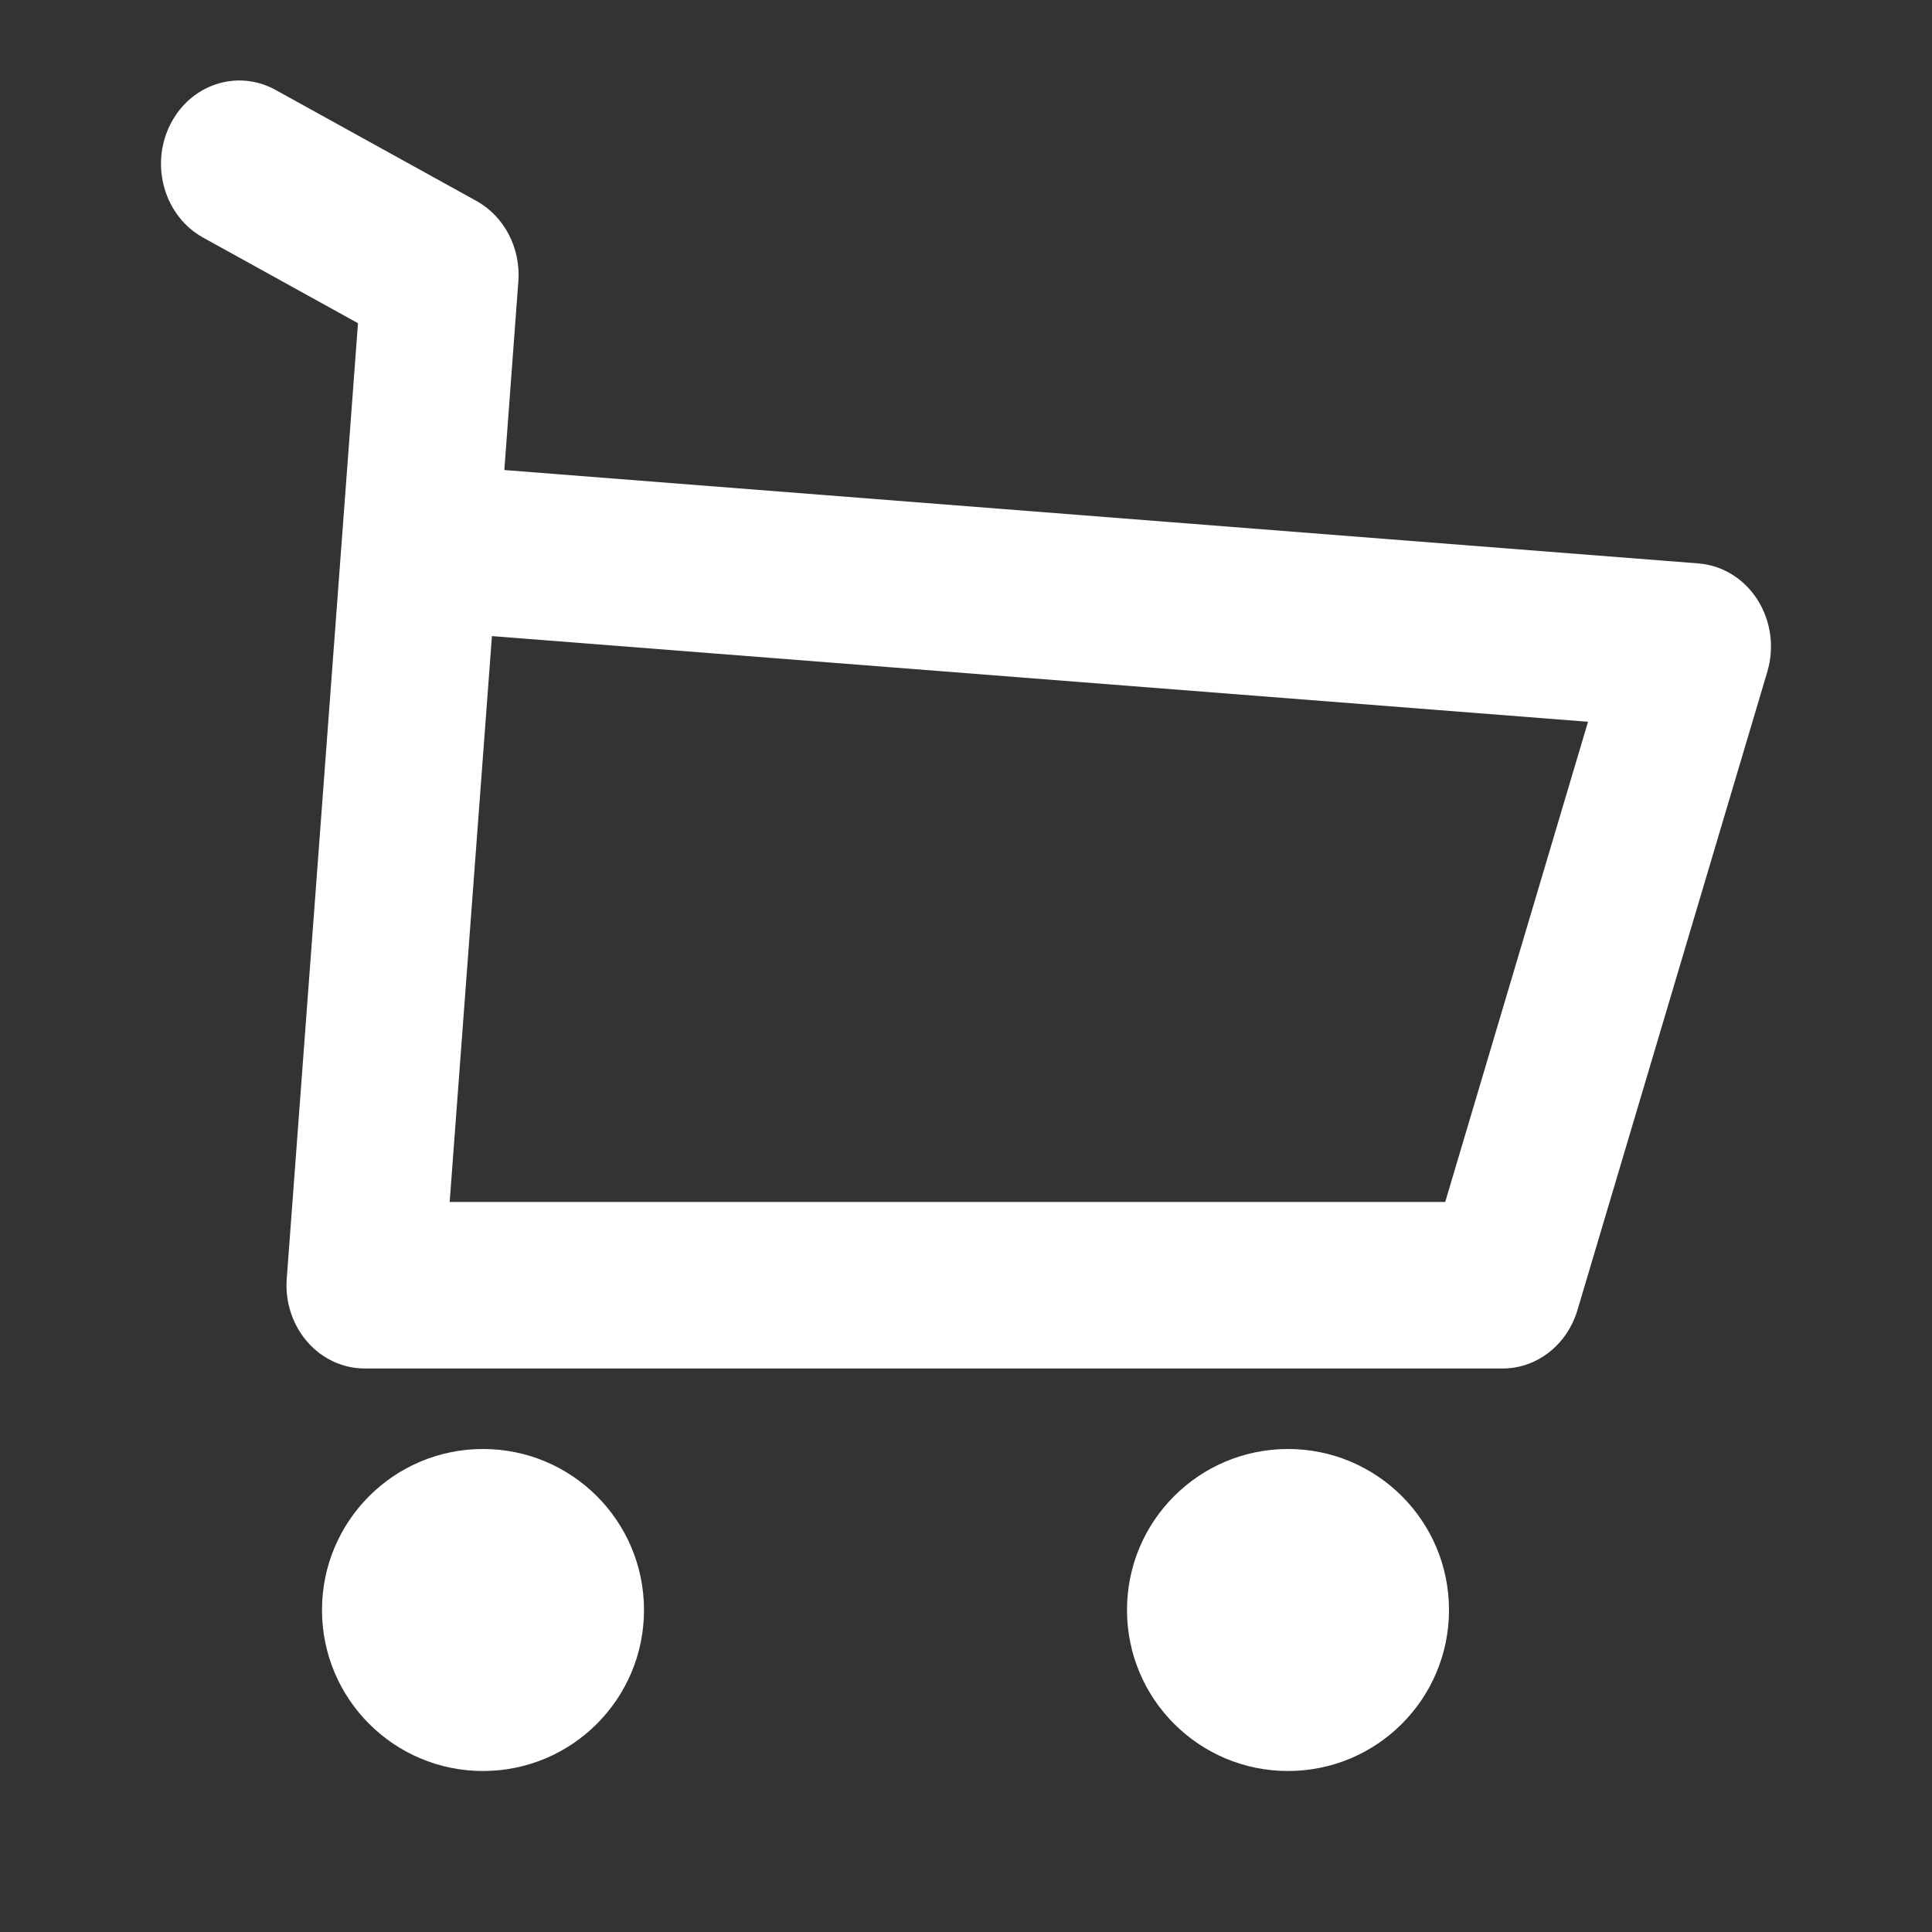 <svg width="24" height="24" viewBox="0 0 24 24" fill="none" xmlns="http://www.w3.org/2000/svg">
<rect x="0" y="0" width="24" height="24" fill="#333333" stroke="none"/>
<path fill-rule="evenodd" clip-rule="evenodd" d="M2.11 1.557C2.358 1.05 2.946 0.853 3.423 1.117L5.918 2.496C6.265 2.688 6.47 3.082 6.439 3.496L6.265 5.839L21.098 6.999C21.395 7.022 21.665 7.188 21.832 7.45C21.999 7.712 22.044 8.041 21.955 8.342L19.595 16.277C19.466 16.707 19.091 17 18.666 17H4.532C4.261 17 4.001 16.88 3.817 16.668C3.633 16.456 3.54 16.172 3.562 15.884L4.447 4.015L2.524 2.952C2.047 2.689 1.862 2.064 2.11 1.557ZM6.111 7.902L5.586 14.931H17.953L19.727 8.966L6.111 7.902ZM8 20C8 21.105 7.105 22 6 22C4.895 22 4 21.105 4 20C4 18.895 4.895 18 6 18C7.105 18 8 18.895 8 20ZM16 22C17.105 22 18 21.105 18 20C18 18.895 17.105 18 16 18C14.895 18 14 18.895 14 20C14 21.105 14.895 22 16 22Z" fill="white"/>
</svg>
